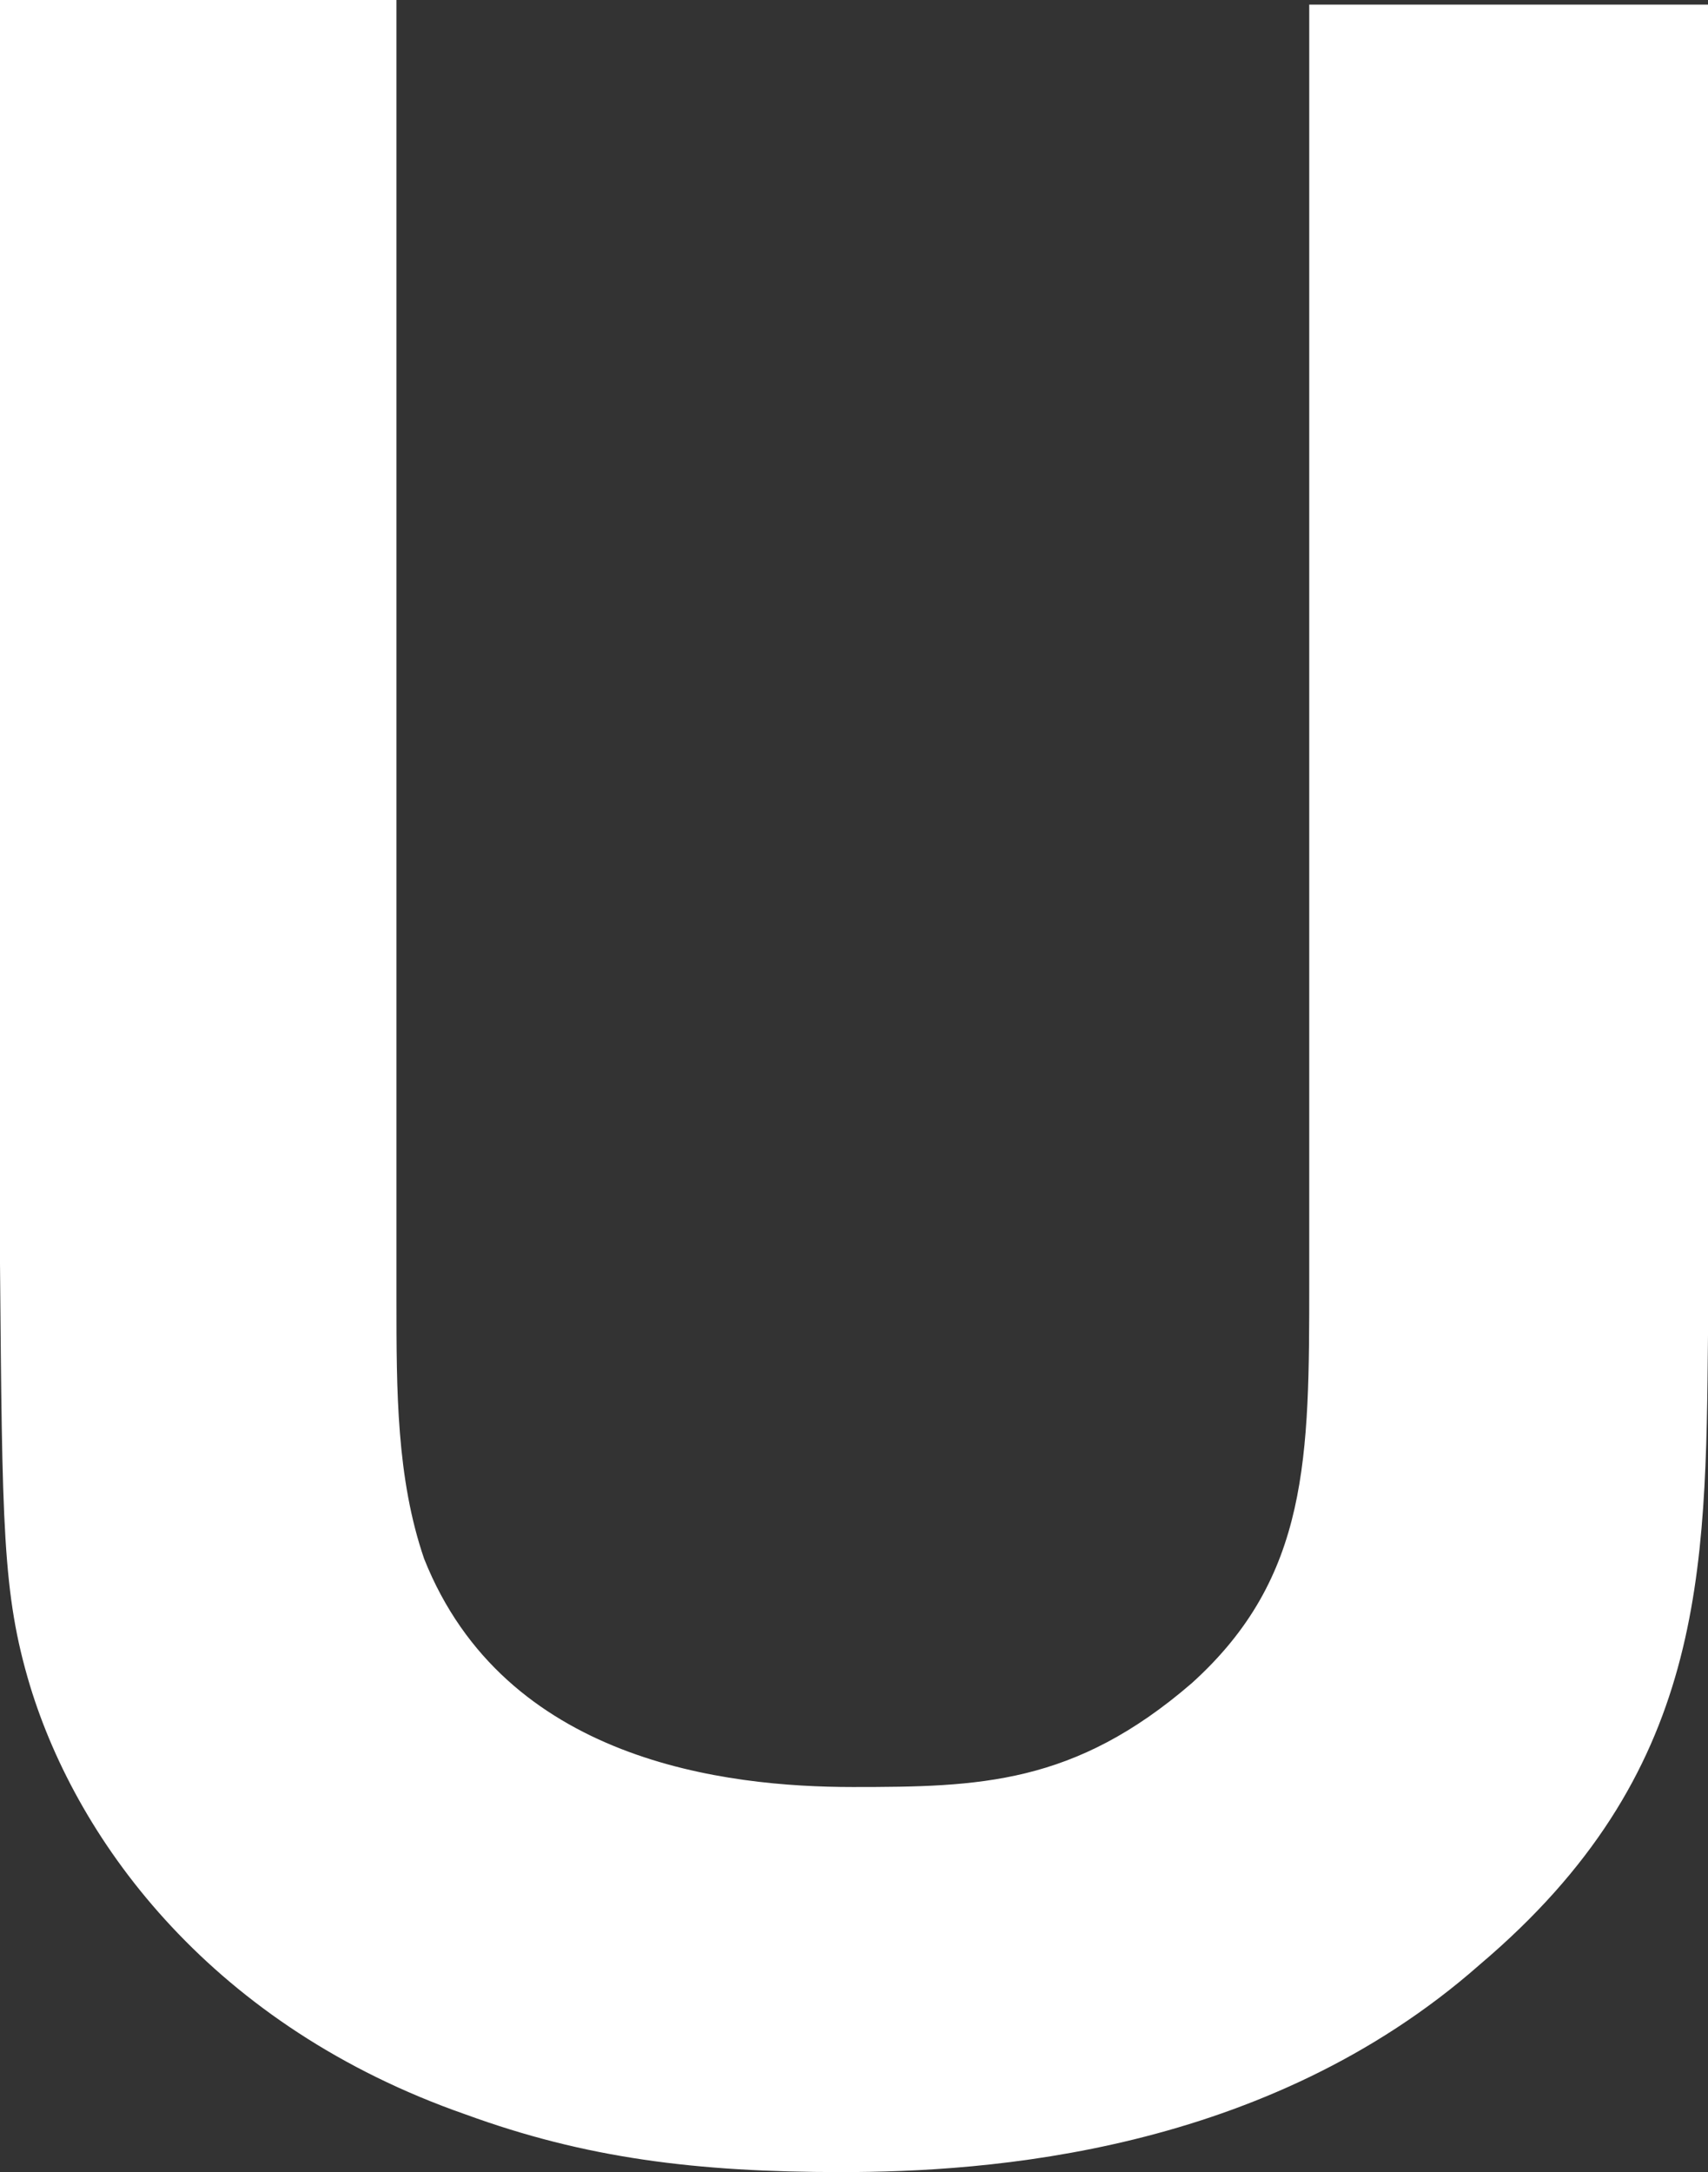 <?xml version="1.0" encoding="UTF-8"?>
<svg id="_레이어_1" data-name="레이어 1" xmlns="http://www.w3.org/2000/svg" version="1.1" xmlns:cc="http://creativecommons.org/ns#" xmlns:dc="http://purl.org/dc/elements/1.1/" xmlns:inkscape="http://www.inkscape.org/namespaces/inkscape" xmlns:rdf="http://www.w3.org/1999/02/22-rdf-syntax-ns#" xmlns:sodipodi="http://sodipodi.sourceforge.net/DTD/sodipodi-0.dtd" xmlns:svg="http://www.w3.org/2000/svg" viewBox="0 0 74.1 94.2">
  <rect x="0" y="0" width="74.1" height="94.2" fill="#333333" stroke="none"/>
  <defs>
    <style>
      .cls-1 {
        fill: #fff;
        stroke-width: 0px;
      }
    </style>
  </defs>
  <path id="path183" class="cls-1" d="M74.1,0v57.9c-.1,10.4-.1,19-9.9,27.3-9.3,8.2-21.4,9-27.7,9s-11.1-.6-16.3-2.5c-10.9-3.8-16.8-11.7-18.9-18.6-1.2-4-1.2-6.9-1.3-18.3V0h17.2v56.4c0,3.9,0,7.7,1.2,11.2,3.5,8.8,13.1,9.9,18.6,9.9s9.6-.1,14.7-4.5c5.1-4.6,5.1-9.8,5.1-17.4V.2h17.3v-.2Z" inkscape:connector-curvature="0"/>
</svg>